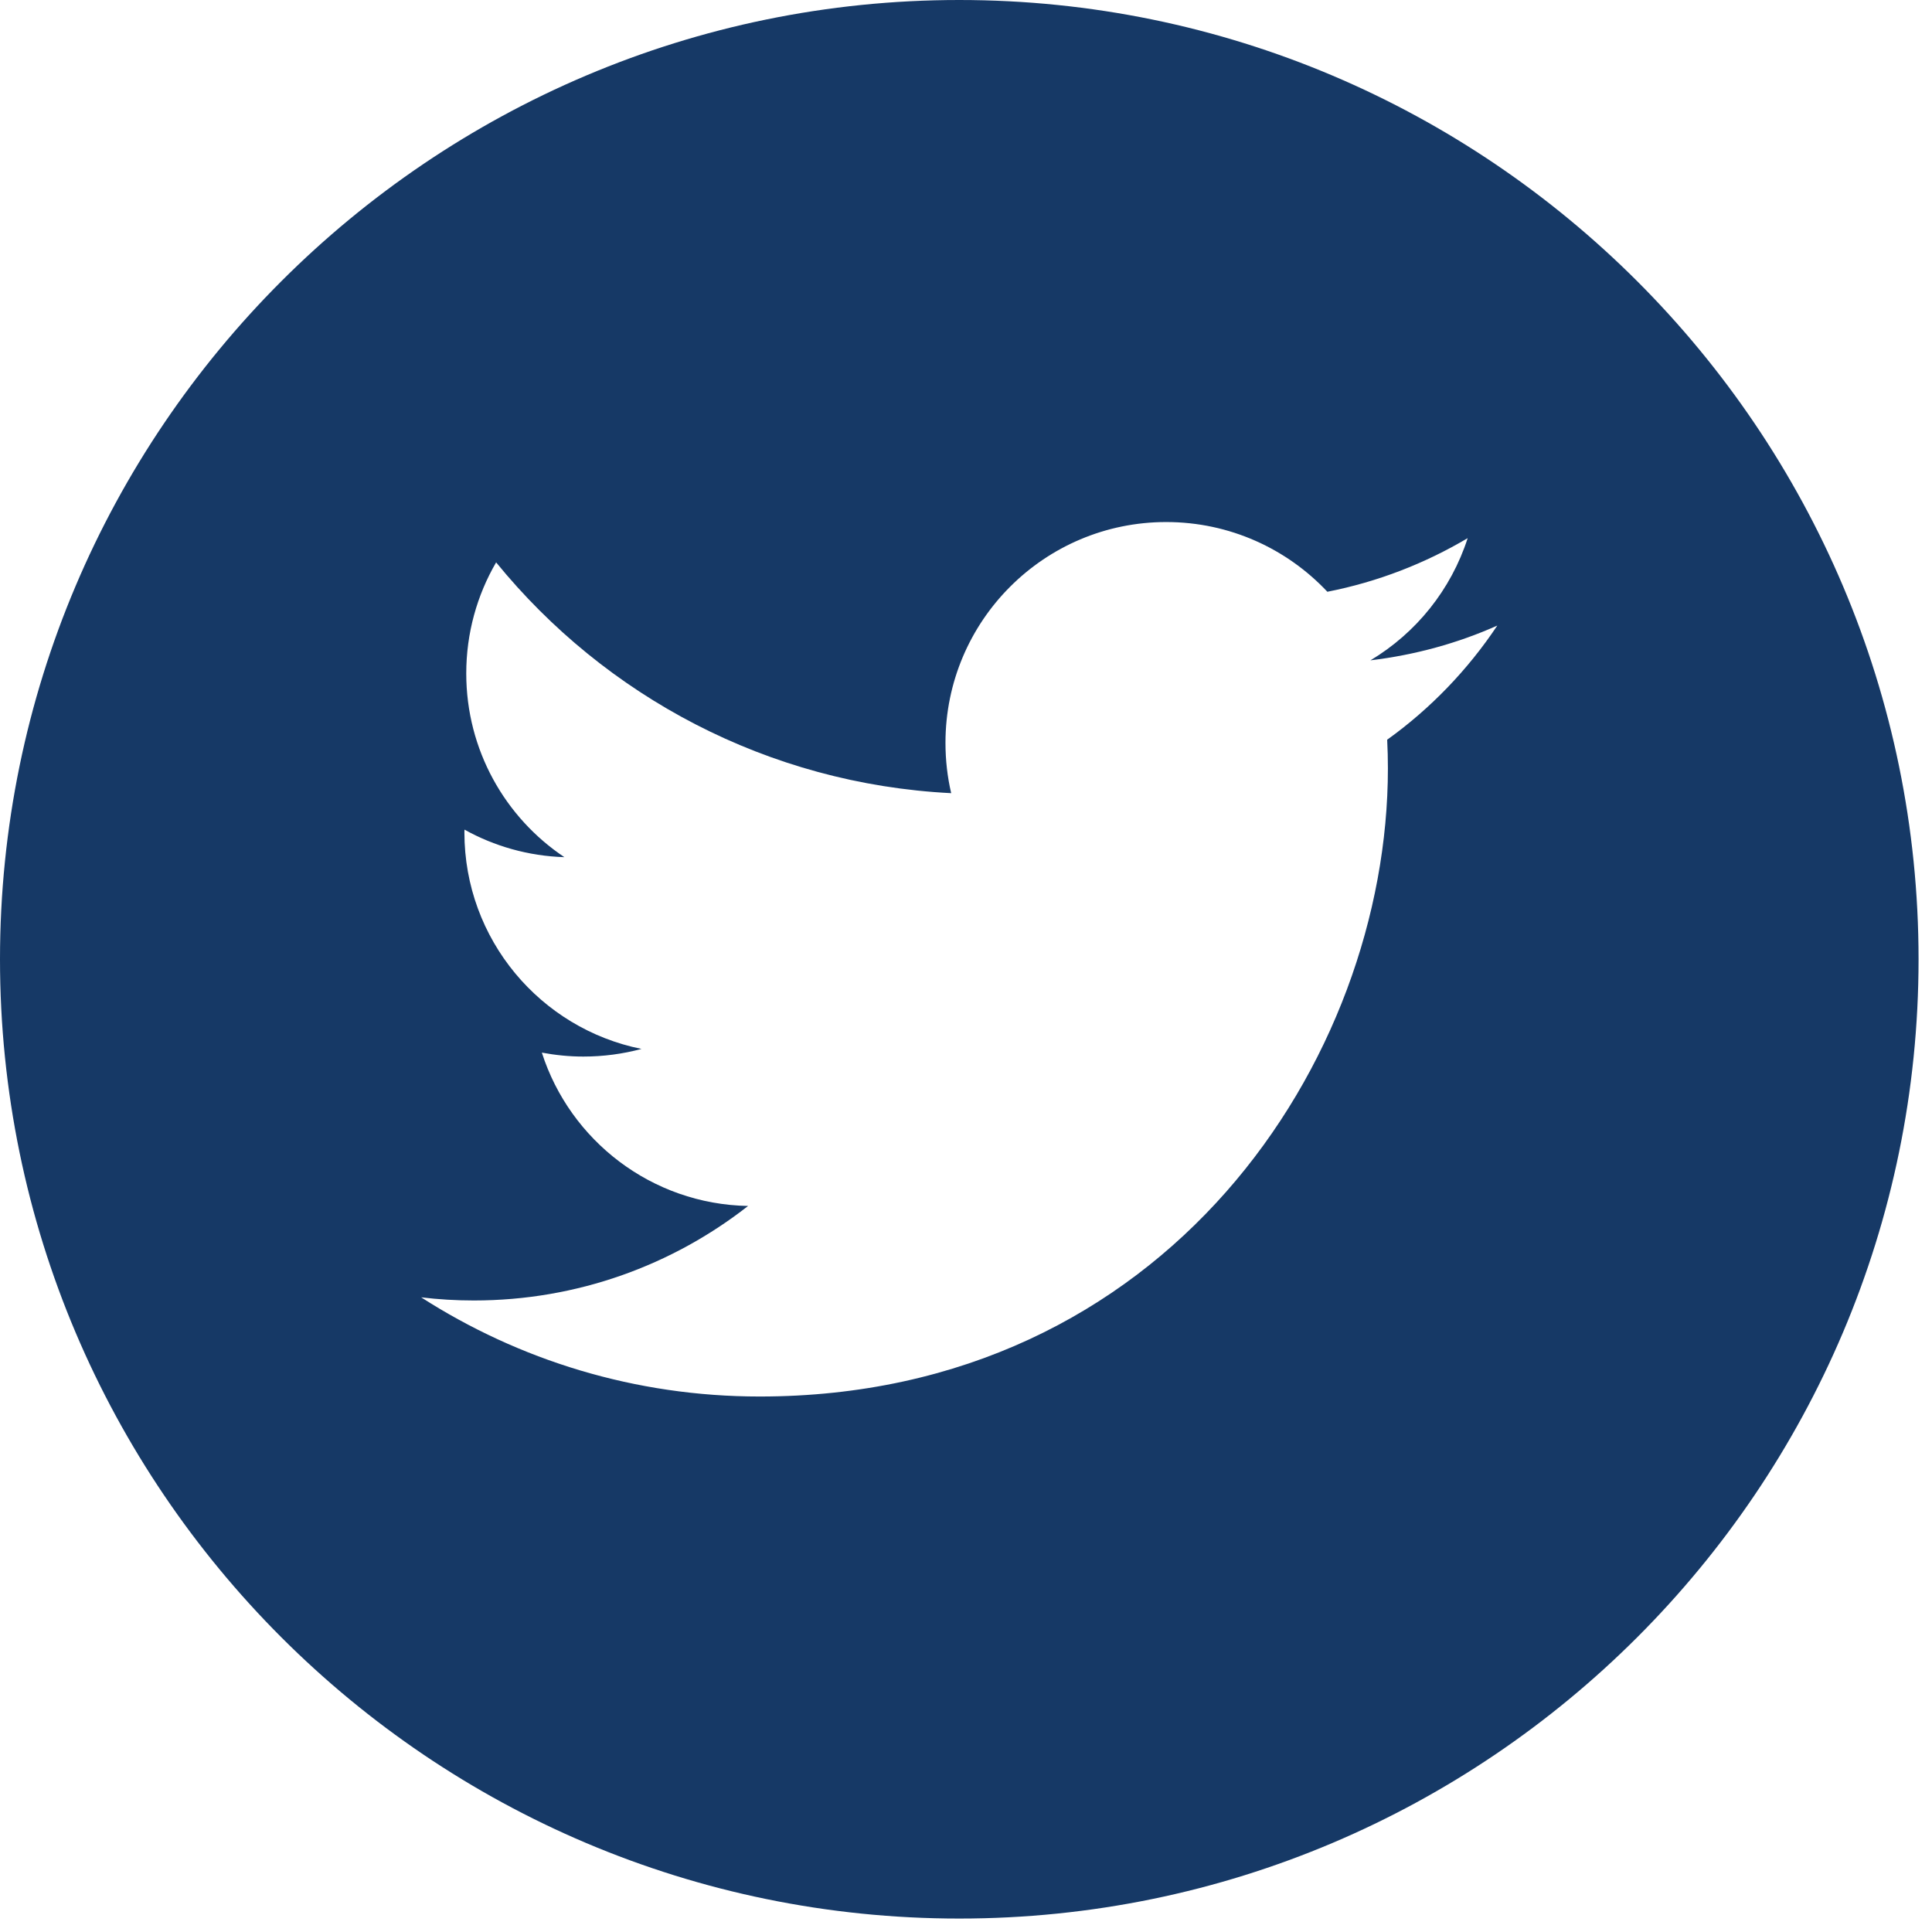 <?xml version="1.0" encoding="UTF-8"?>
<svg width="24px" height="24px" viewBox="0 0 24 24" version="1.1" xmlns="http://www.w3.org/2000/svg" xmlns:xlink="http://www.w3.org/1999/xlink">
    <!-- Generator: Sketch 51.2 (57519) - http://www.bohemiancoding.com/sketch -->
    <title>Shape</title>
    <desc>Created with Sketch.</desc>
    <defs></defs>
    <g id="➕-Symbols" stroke="none" stroke-width="1" fill="none" fill-rule="evenodd">
        <g id="footer_pattern" transform="translate(-728, -203)" fill="#163966" fill-rule="nonzero">
            <g id="Group" transform="translate(648, 203)">
                <g id="twitter-logo-button" transform="translate(80, 0)">
                    <path d="M11.916,0 C5.346,0 0,5.346 0,11.916 C0,18.487 5.346,23.833 11.916,23.833 C18.487,23.833 23.833,18.487 23.833,11.916 C23.833,5.346 18.488,0 11.916,0 Z M17.232,9.189 C17.238,9.307 17.241,9.426 17.241,9.545 C17.241,13.17 14.483,17.348 9.436,17.348 C7.887,17.348 6.445,16.895 5.232,16.116 C5.447,16.142 5.665,16.155 5.886,16.155 C7.172,16.155 8.354,15.716 9.293,14.981 C8.093,14.959 7.08,14.166 6.731,13.076 C6.898,13.107 7.07,13.125 7.246,13.125 C7.496,13.125 7.739,13.092 7.969,13.03 C6.714,12.778 5.769,11.67 5.769,10.34 C5.769,10.329 5.769,10.317 5.77,10.306 C6.139,10.511 6.562,10.634 7.011,10.648 C6.276,10.157 5.792,9.317 5.792,8.366 C5.792,7.863 5.927,7.392 6.163,6.986 C7.515,8.646 9.537,9.738 11.816,9.853 C11.769,9.652 11.745,9.443 11.745,9.228 C11.745,7.713 12.973,6.485 14.487,6.485 C15.276,6.485 15.988,6.818 16.489,7.351 C17.115,7.228 17.7,7 18.232,6.685 C18.025,7.326 17.592,7.863 17.024,8.203 C17.58,8.136 18.109,7.99 18.6,7.771 C18.234,8.32 17.769,8.804 17.232,9.189 Z" id="Shape"></path>
                </g>
            </g>
        </g>
    </g>
</svg>
